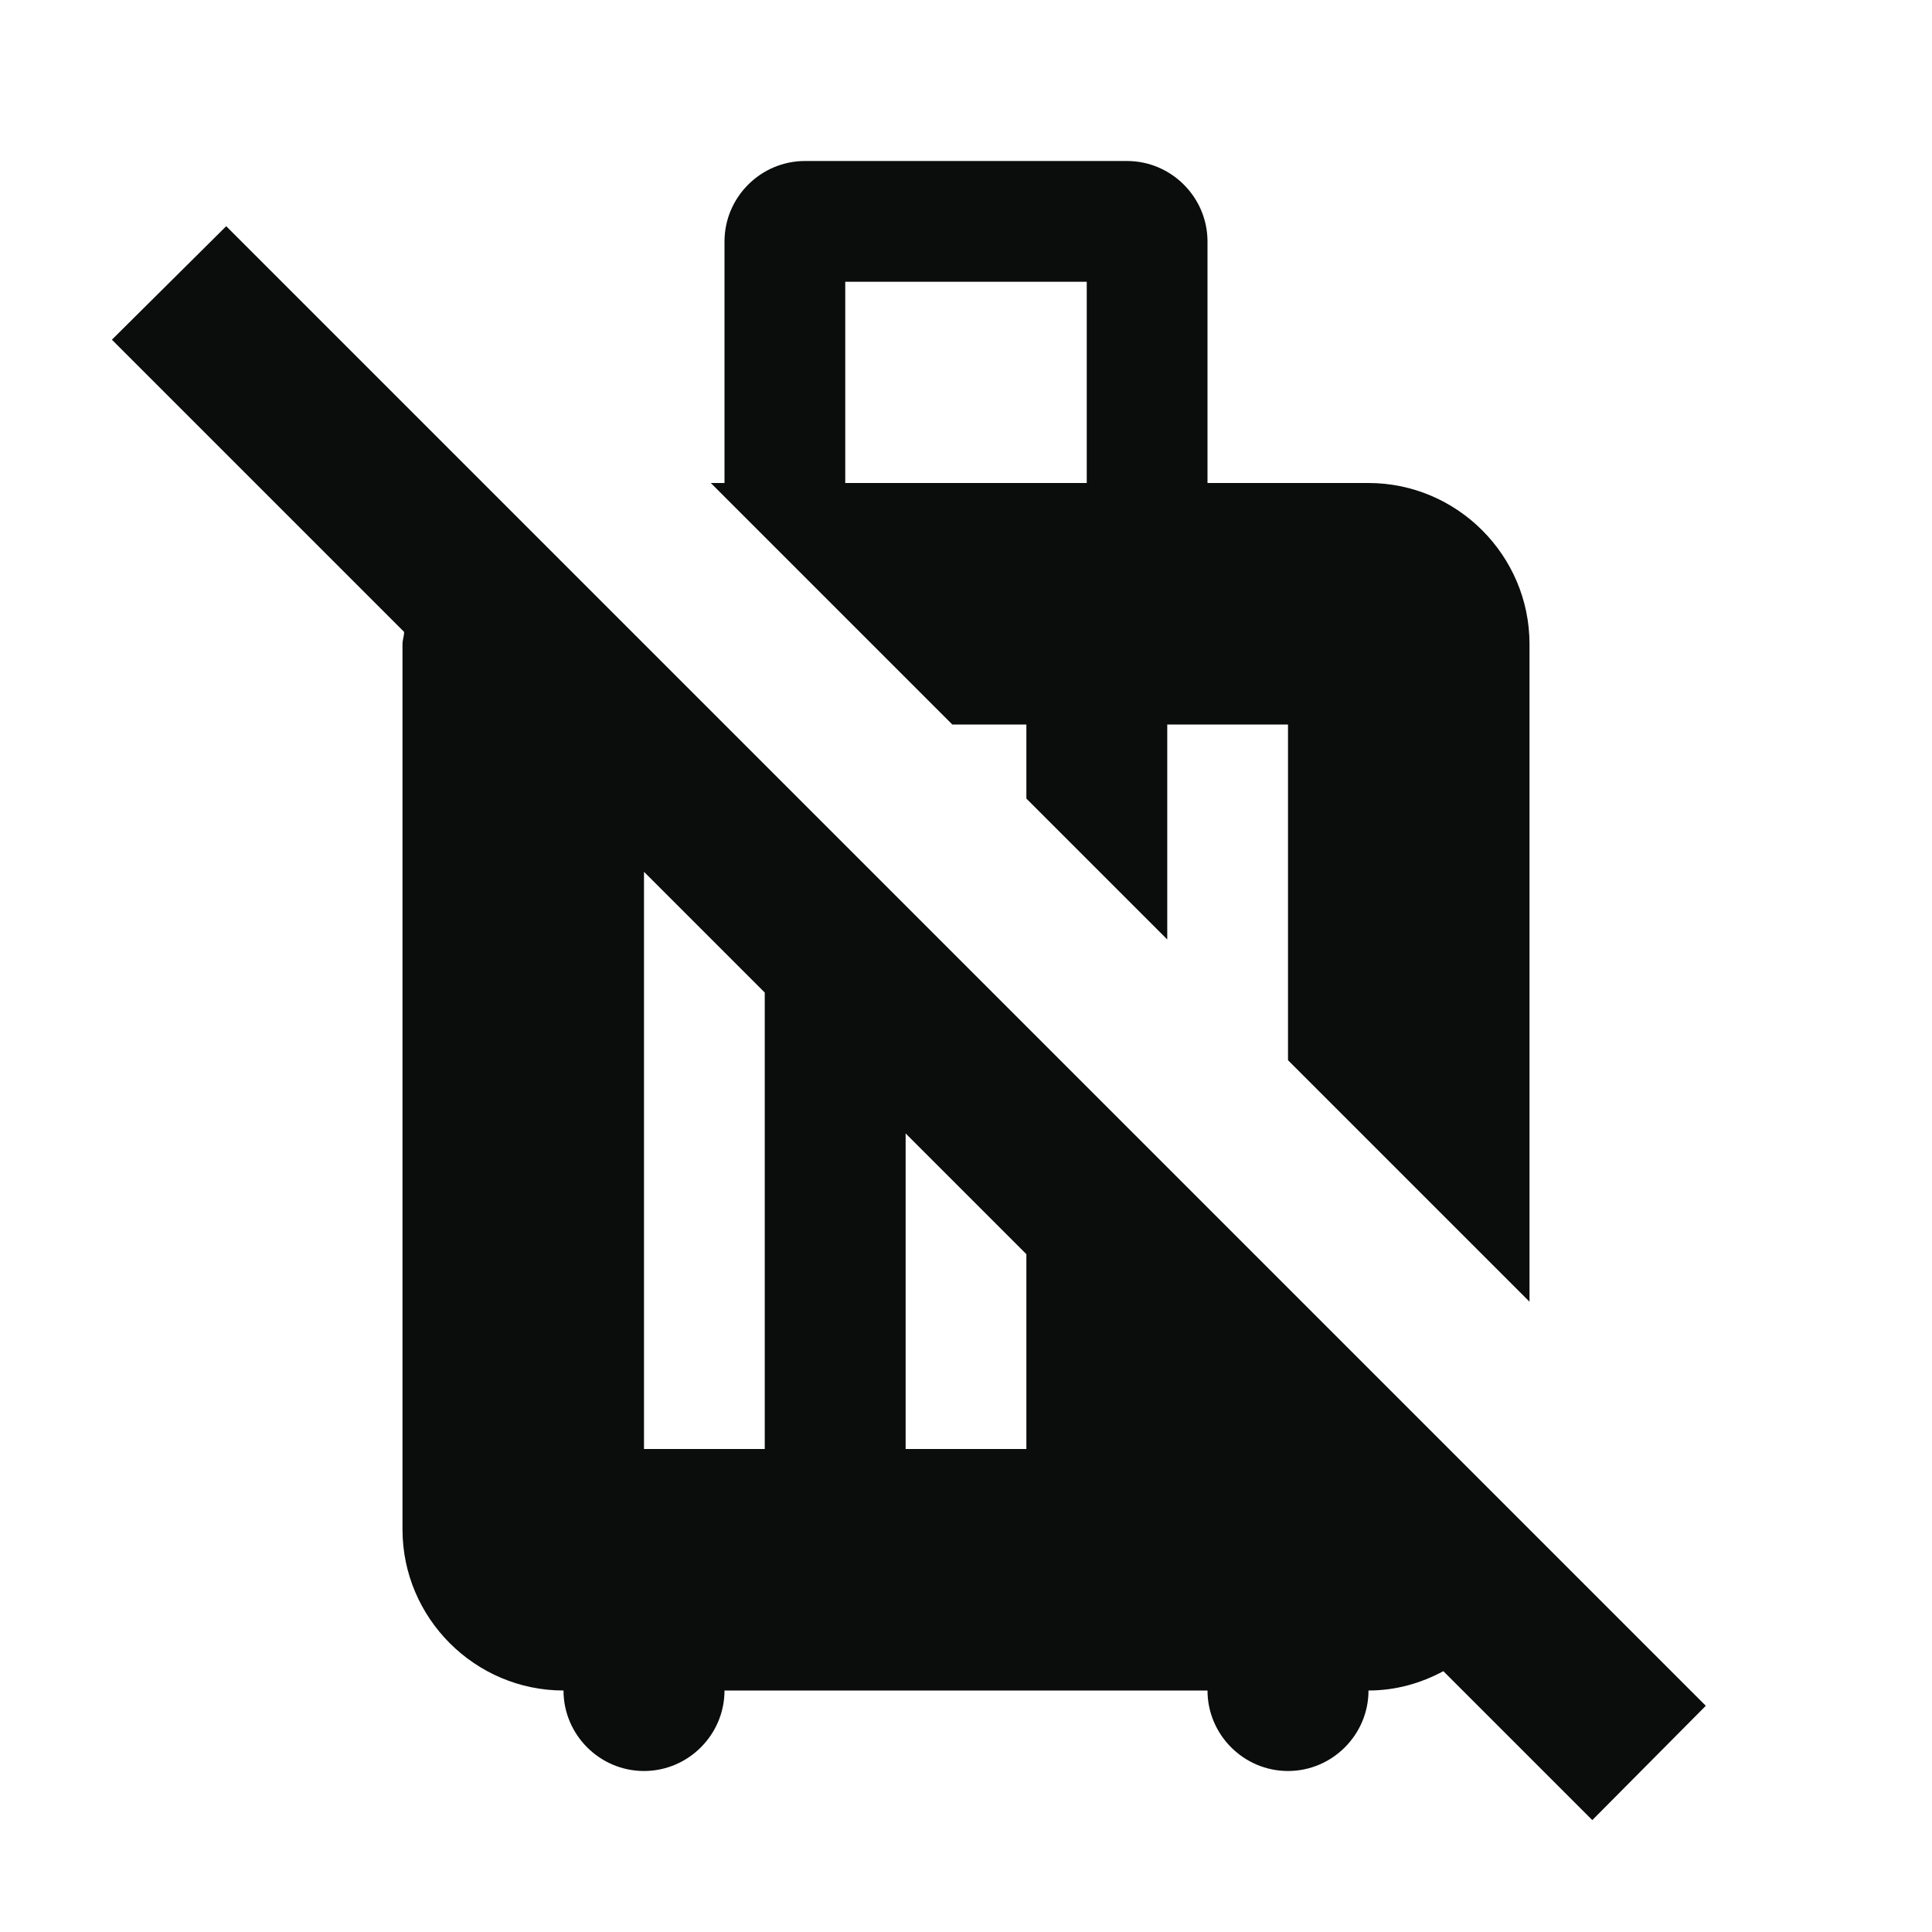 <svg width="24" height="24" viewBox="0 0 24 24" fill="none" xmlns="http://www.w3.org/2000/svg">
<g clip-path="url(#clip0_176_781)">
<path d="M12.75 9V9.92L14.5 11.67V9H16V13.17L19 16.17V8C19 6.9 18.1 6 17 6H15V3C15 2.45 14.55 2 14 2H10C9.45 2 9 2.45 9 3V6H8.83L11.83 9H12.75ZM10.5 3.5H13.5V6H10.5V3.5ZM21.19 21.19L2.81 2.81L1.39 4.22L5.02 7.85C5.02 7.9 5 7.95 5 8V19C5 20.1 5.9 21 7 21C7 21.55 7.45 22 8 22C8.55 22 9 21.55 9 21H15C15 21.55 15.45 22 16 22C16.55 22 17 21.55 17 21C17.34 21 17.65 20.91 17.93 20.76L19.78 22.61L21.19 21.19ZM8 18V10.83L9.5 12.33V18H8ZM12.75 18H11.25V14.08L12.75 15.58V18Z" fill="#0B0C0C"/>
</g>
<defs>
<clipPath id="clip0_176_781">
<rect width="24" height="24" fill="white"/>
</clipPath>
</defs>
</svg>
